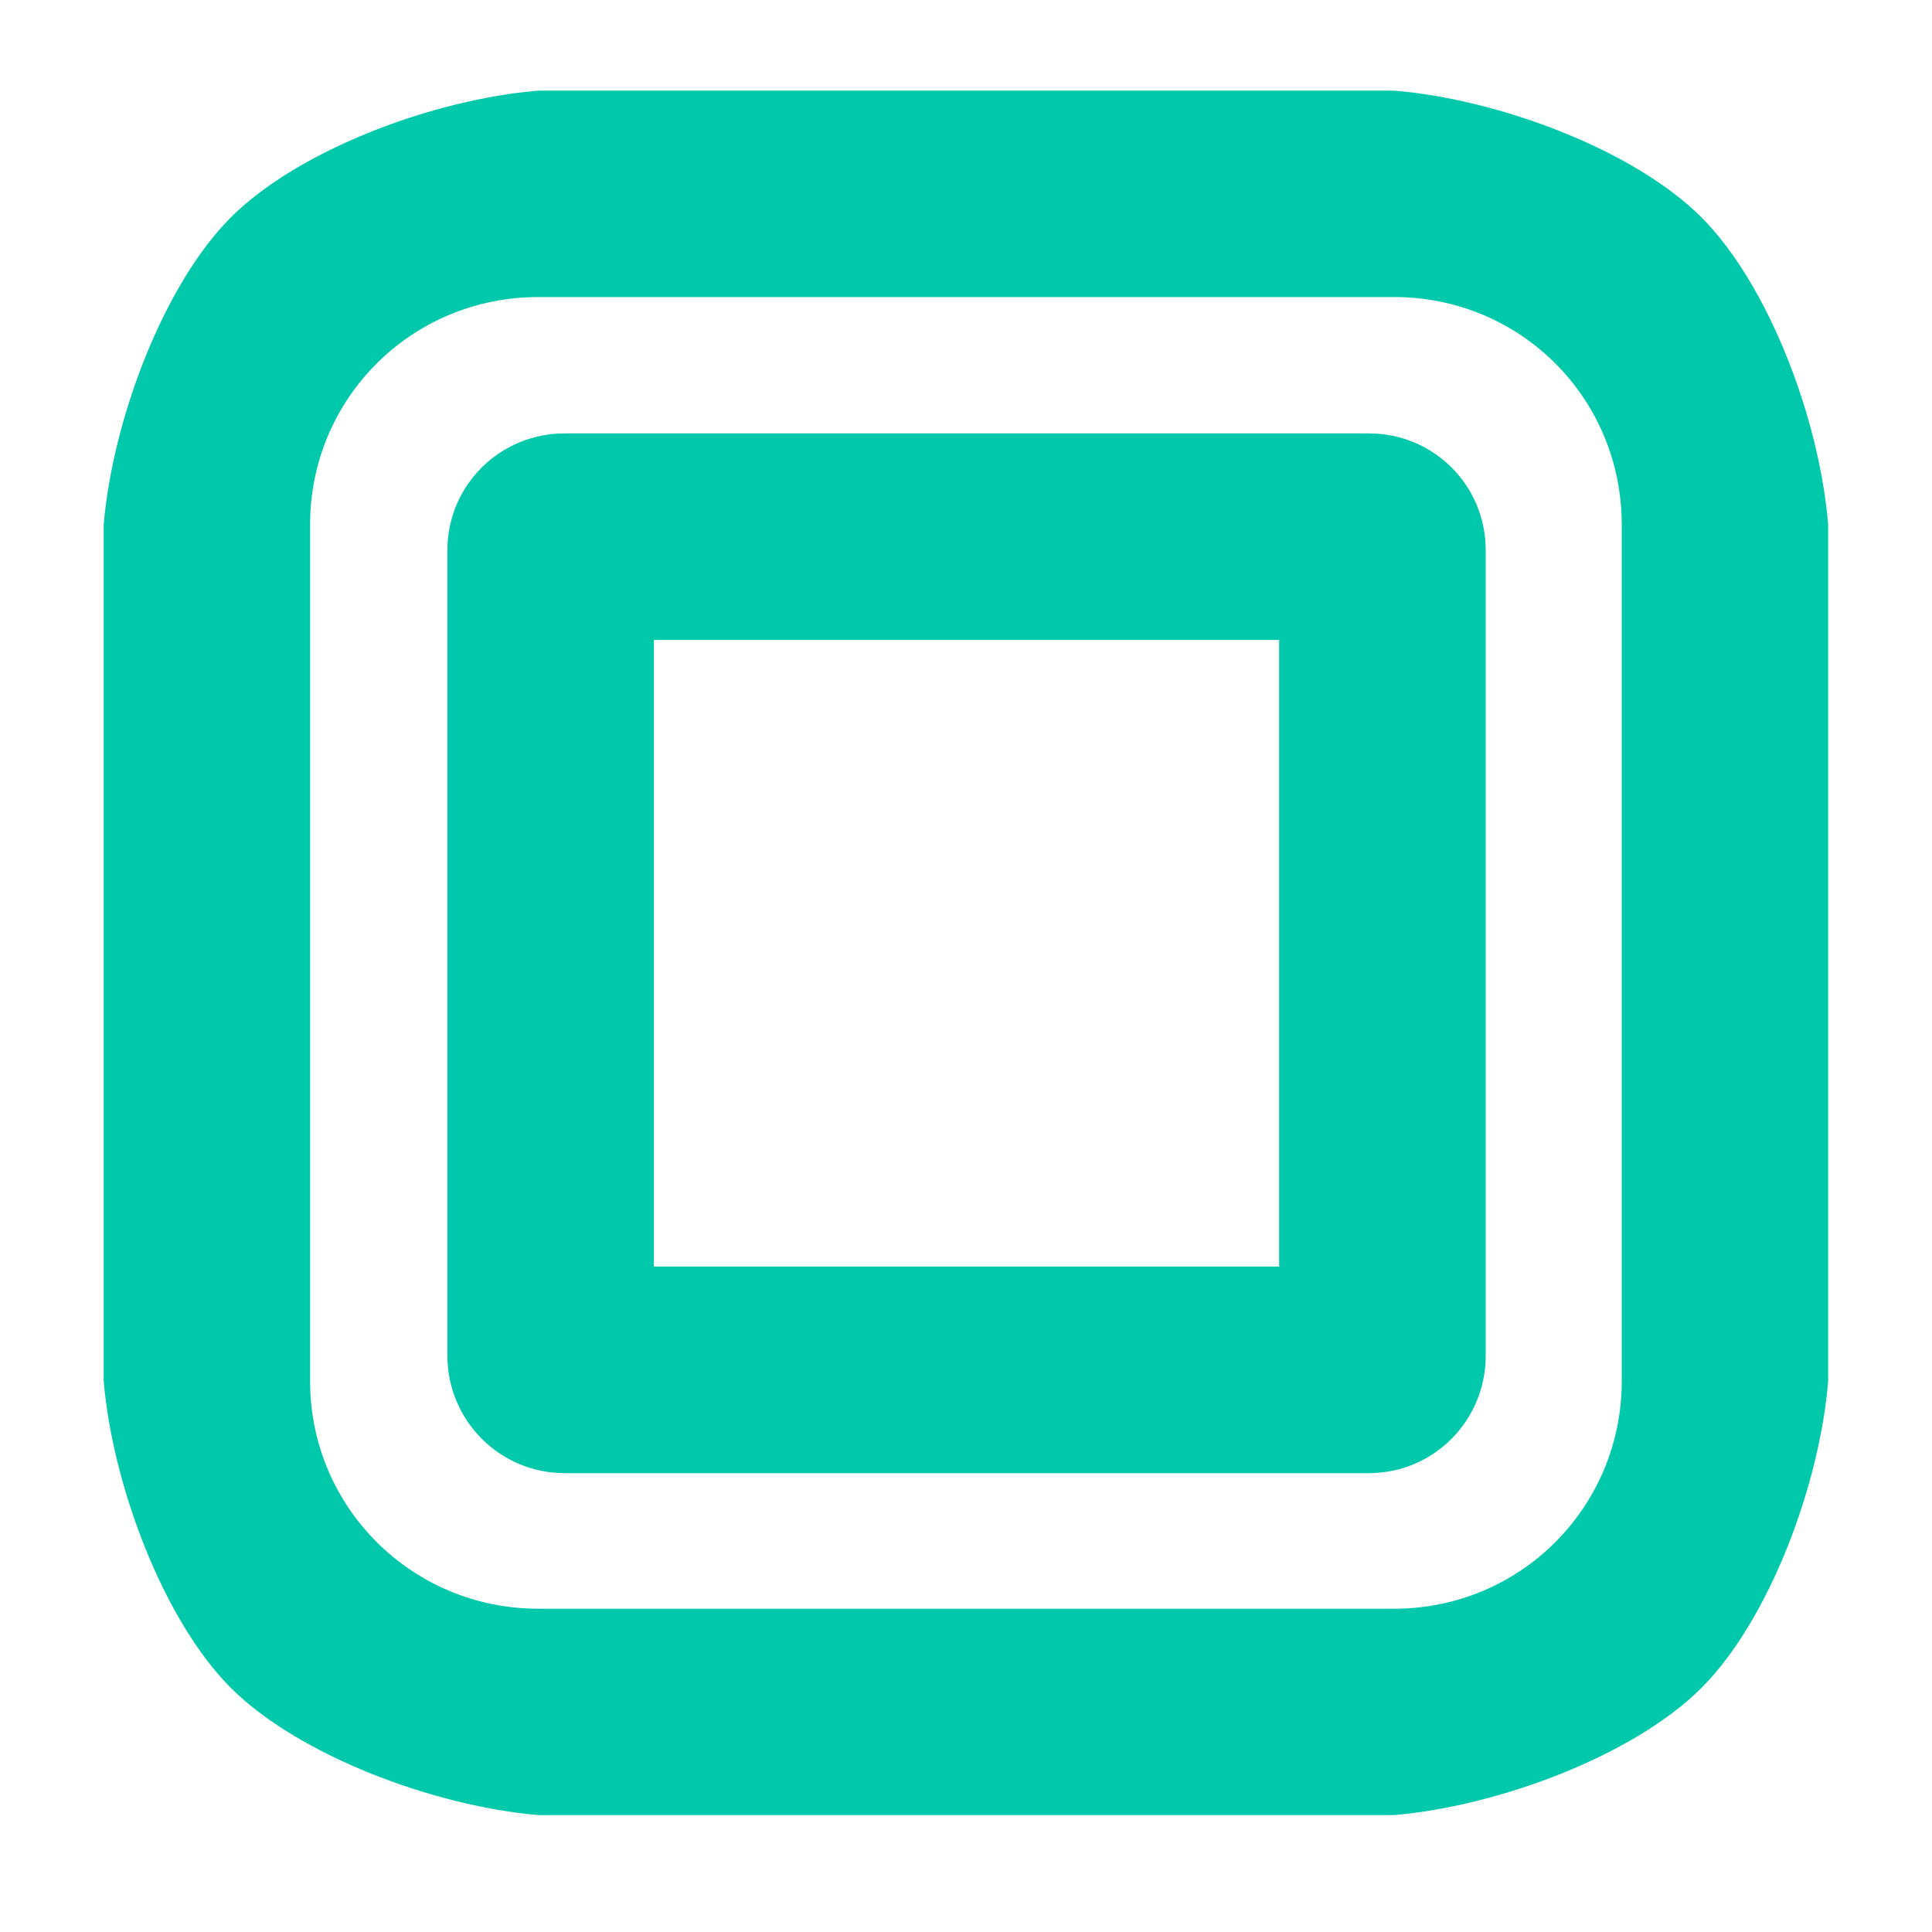 <svg height="12" stroke="#000" stroke-linejoin="round" width="12" xmlns="http://www.w3.org/2000/svg"><path fill="rgb(0, 200, 170)" d="m8.659.563c.654.054 1.491.369 1.909.787.418.419.734 1.255.787 1.909v5.319c-.053.651-.369 1.487-.787 1.906-.418.418-1.255.733-1.909.79h-5.316c-.654-.057-1.49-.372-1.909-.79-.418-.419-.734-1.255-.79-1.906v-5.319c.056-.654.372-1.49.79-1.909.419-.418 1.255-.733 1.909-.787zm-4.598 3.412v3.892h3.884v-3.892zm-.718-2.13c-.785 0-1.417.628-1.417 1.414v5.319c0 .783.632 1.414 1.417 1.414h5.316c.785 0 1.414-.631 1.414-1.414v-5.319c0-.786-.629-1.414-1.414-1.414zm5.159.847c.403 0 .726.323.726.725v5.004c0 .402-.323.729-.726.729h-4.995c-.402 0-.728-.327-.728-.729v-5.004c0-.402.326-.725.728-.725z" stroke="none"/></svg>